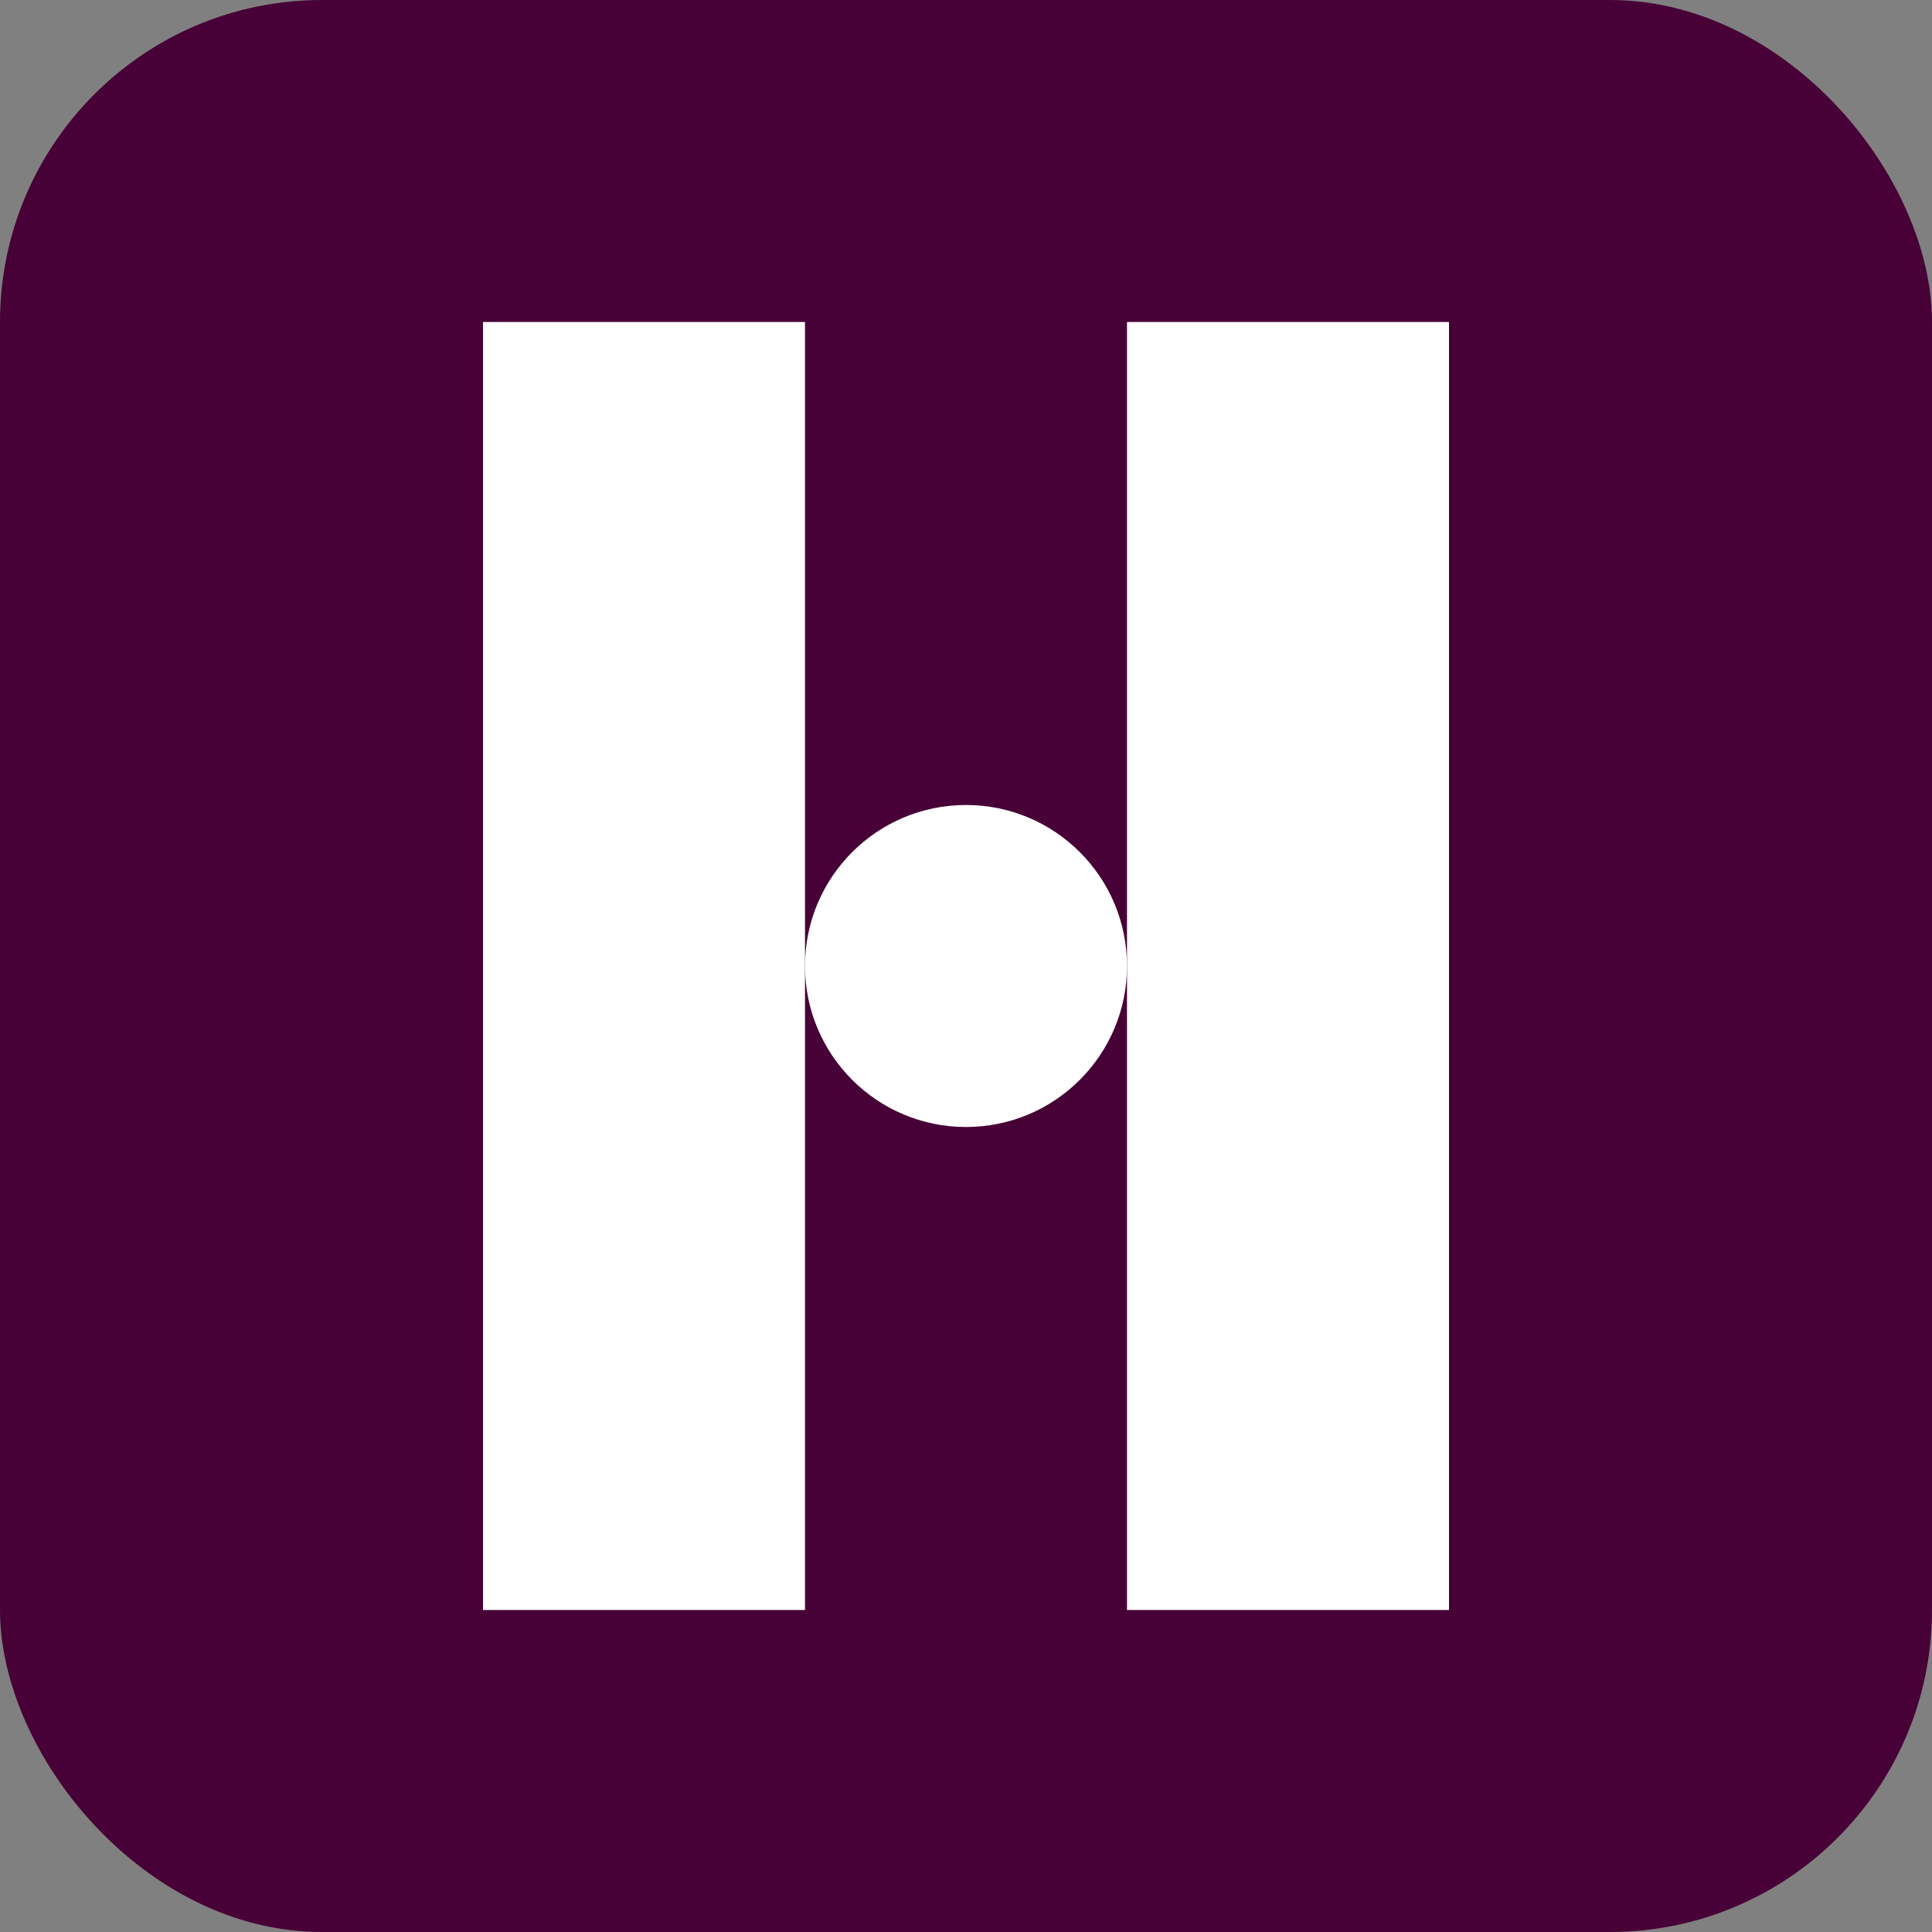 <svg viewBox="0 0 24 24" fill="none" xmlns="http://www.w3.org/2000/svg">
  <rect x="0" y="0" width="24" height="24" fill="#808080" stroke="none"/>
  <rect width="24" height="24" rx="4" fill="#470137"/>
  <path d="M6 4h4v16H6V4zm8 0h4v16h-4V4z" fill="white"/>
  <circle cx="12" cy="12" r="2" fill="white"/>
</svg>
